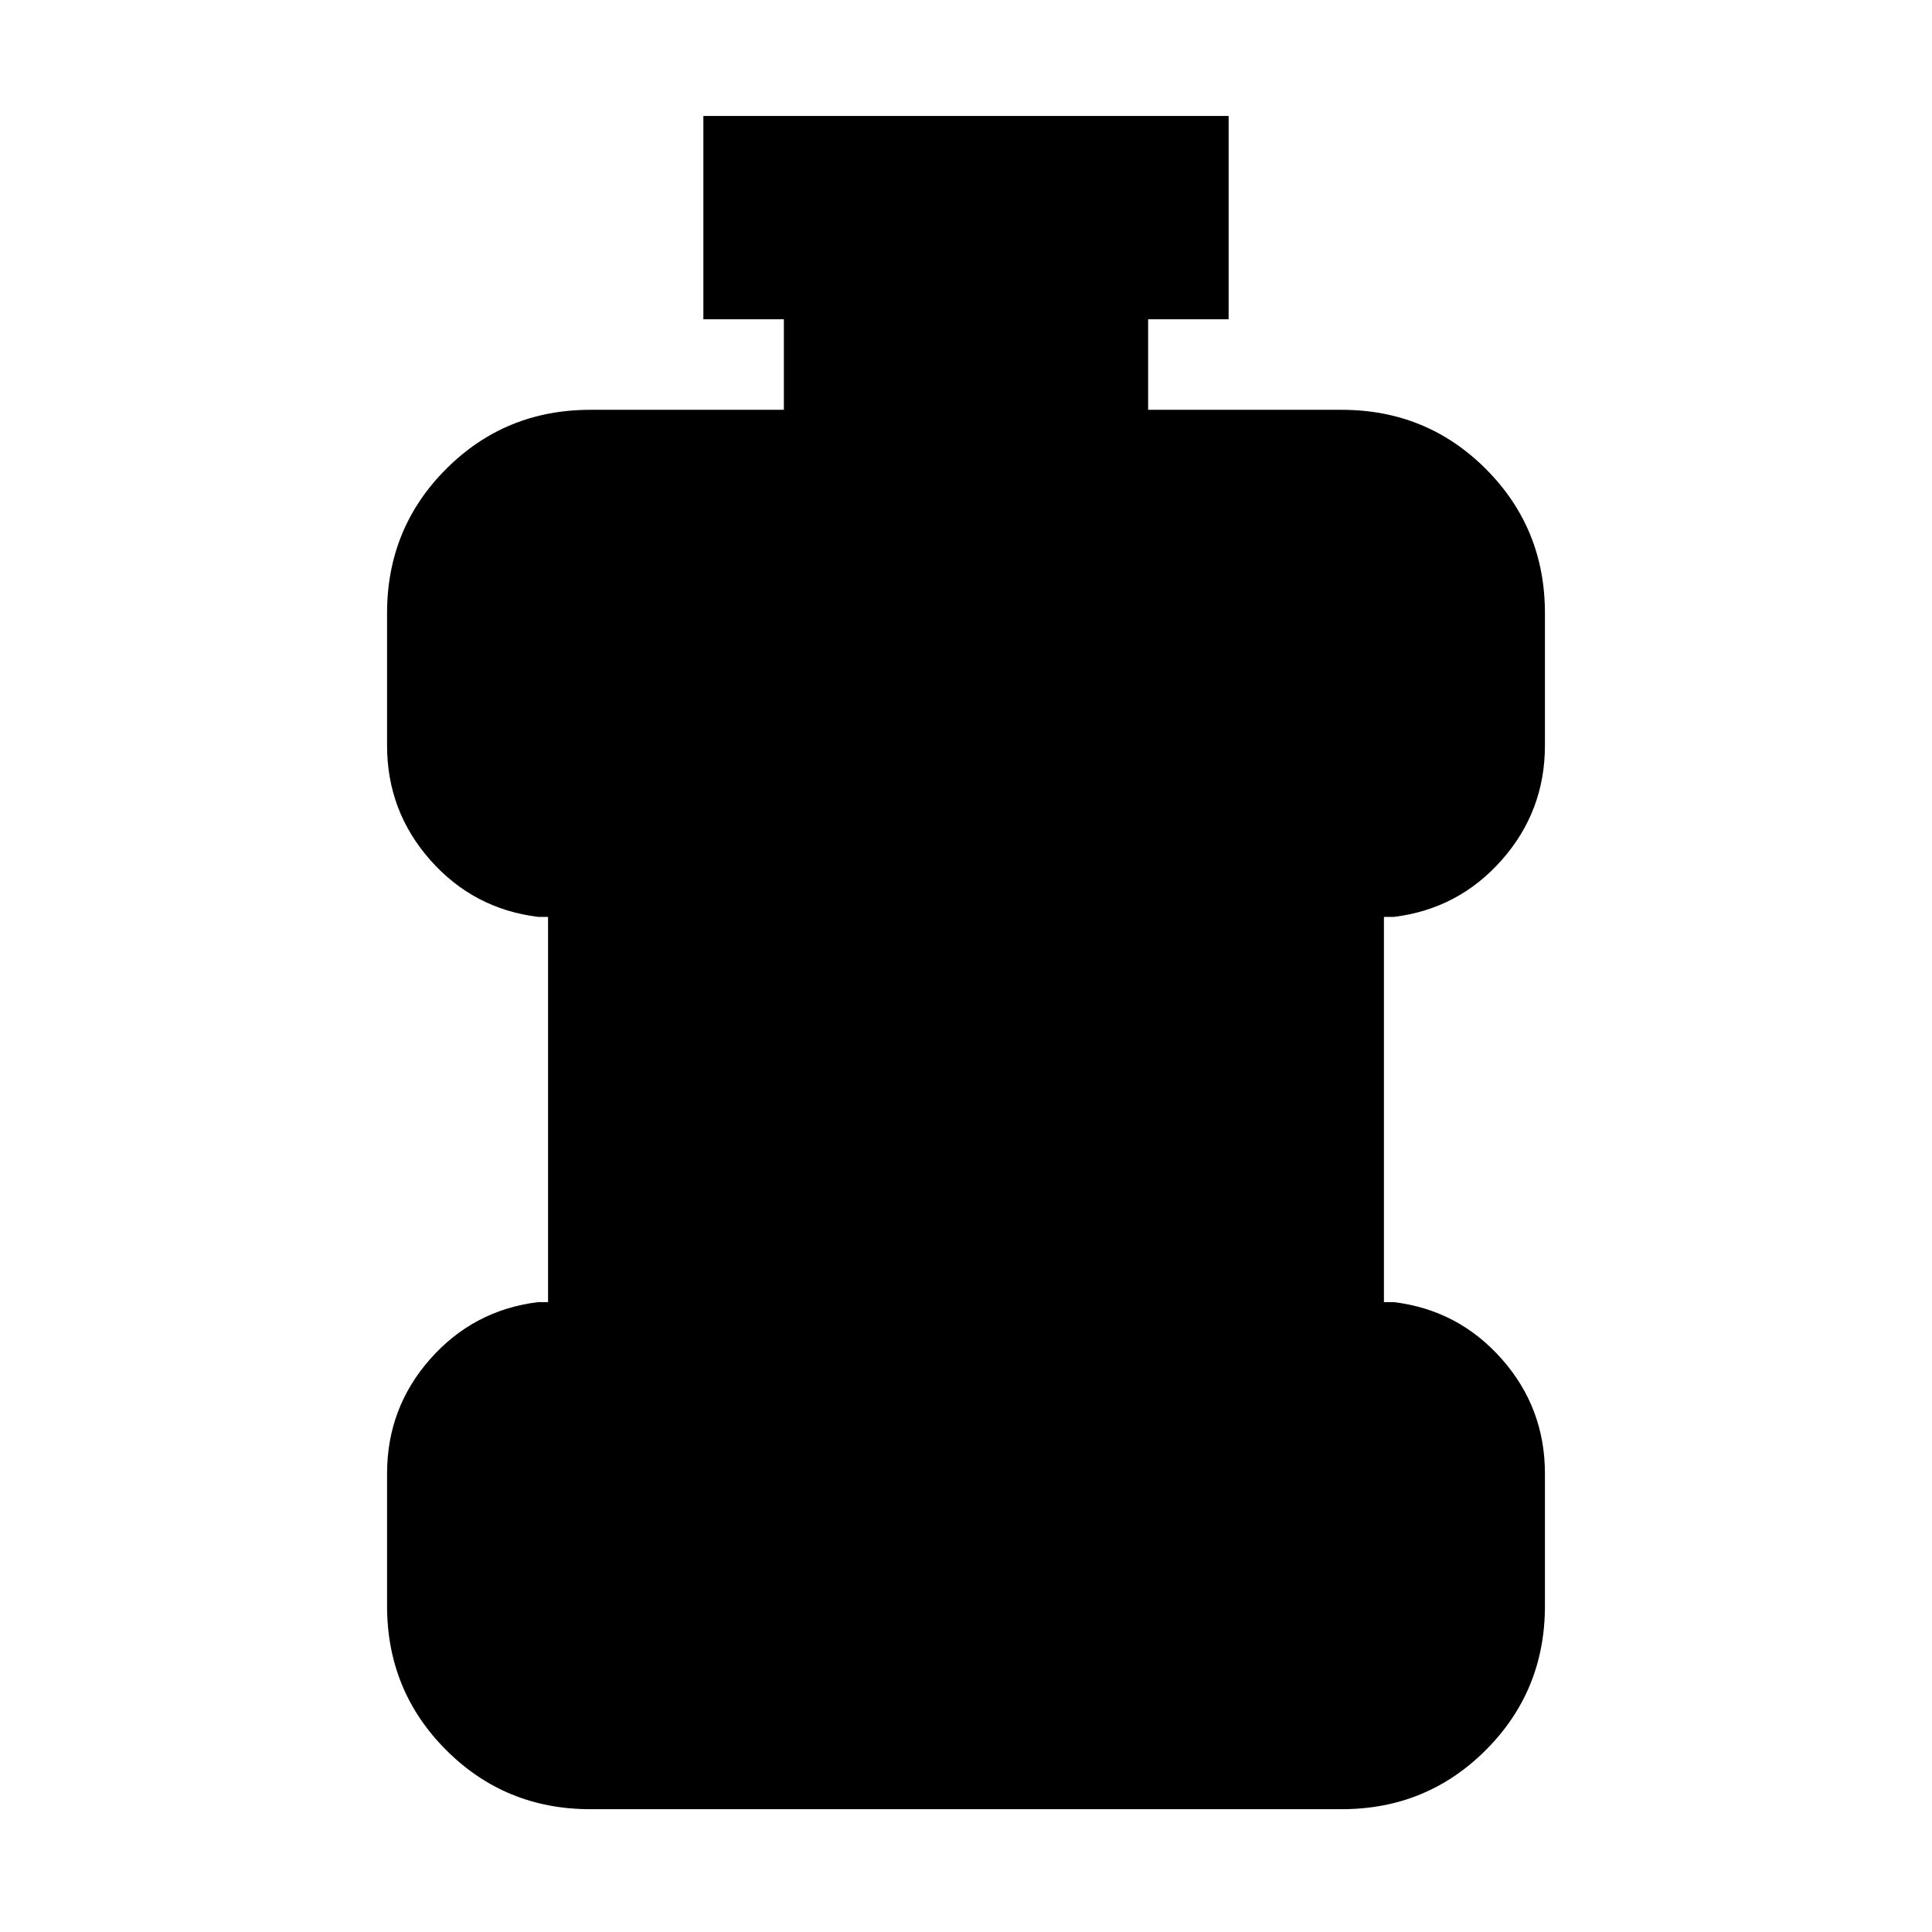 <svg xmlns="http://www.w3.org/2000/svg" height="24" viewBox="0 -960 960 960" width="24"><path d="M293.33-61.02q-42.25 0-71.62-29.38-29.38-29.38-29.38-71.62v-65.78q0-32.64 21.46-56.93 21.47-24.29 53.54-28.25h5v-191.43h-5q-32.07-3.96-53.54-28.25-21.46-24.29-21.46-56.93v-65.78q0-42.24 29.38-71.62 29.37-29.38 71.62-29.38h96.17v-45h-40v-101h261v101h-40v45h96.17q42.25 0 71.62 29.38 29.38 29.38 29.38 71.62v65.78q0 32.64-21.46 56.93-21.47 24.29-53.54 28.25h-5v191.43h5q32.07 3.96 53.54 28.25 21.46 24.29 21.46 56.93v65.78q0 42.24-29.38 71.62-29.37 29.38-71.62 29.38H293.33Z"/></svg>